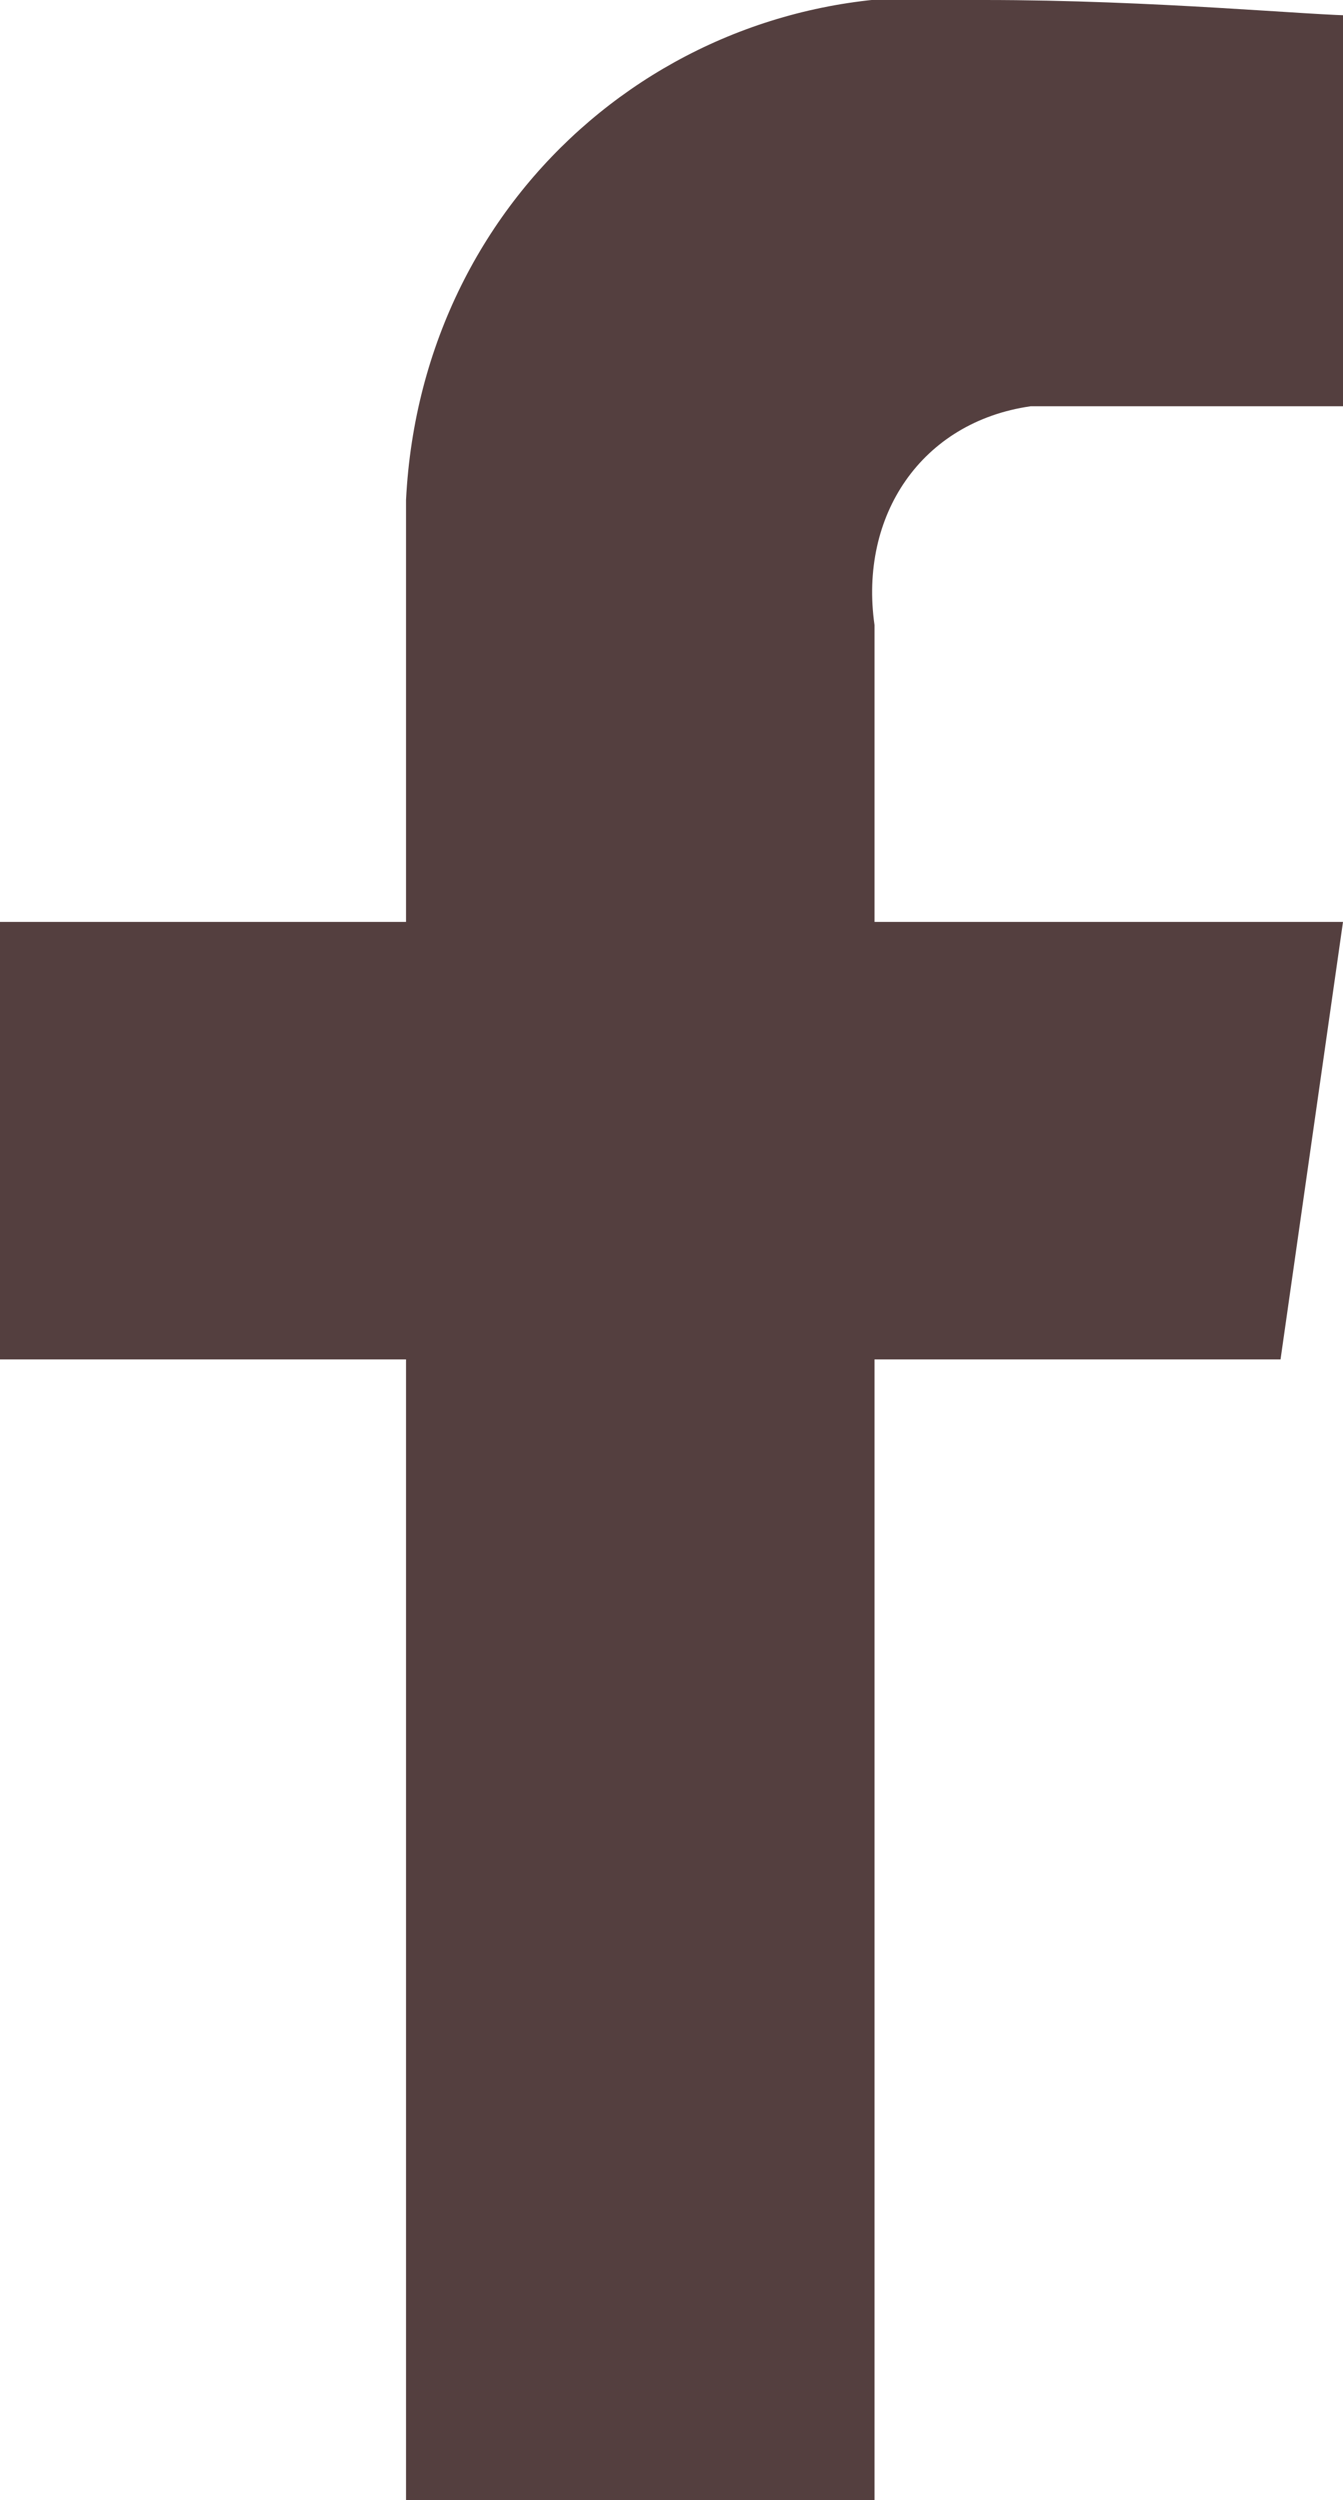 <?xml version="1.0" encoding="utf-8"?>
<!-- Generator: Adobe Illustrator 19.2.1, SVG Export Plug-In . SVG Version: 6.00 Build 0)  -->
<svg version="1.1" id="Layer_1" xmlns="http://www.w3.org/2000/svg" xmlns:xlink="http://www.w3.org/1999/xlink" x="0px" y="0px"
	 viewBox="0 0 8.6 16" enable-background="new 0 0 8.6 16" xml:space="preserve">
<path id="_FB" fill="#543F3F" d="M5.6,16V8.7h2.6l0.4-2.8H5.6V4c-0.1-0.7,0.3-1.3,1-1.4c0.2,0,0.3,0,0.5,0h1.6V0.1
	C8.4,0.1,7.4,0,6.3,0C4.4-0.2,2.7,1.2,2.6,3.2c0,0.2,0,0.4,0,0.6v2.1H0v2.8h2.6V16H5.6z"/>
</svg>

